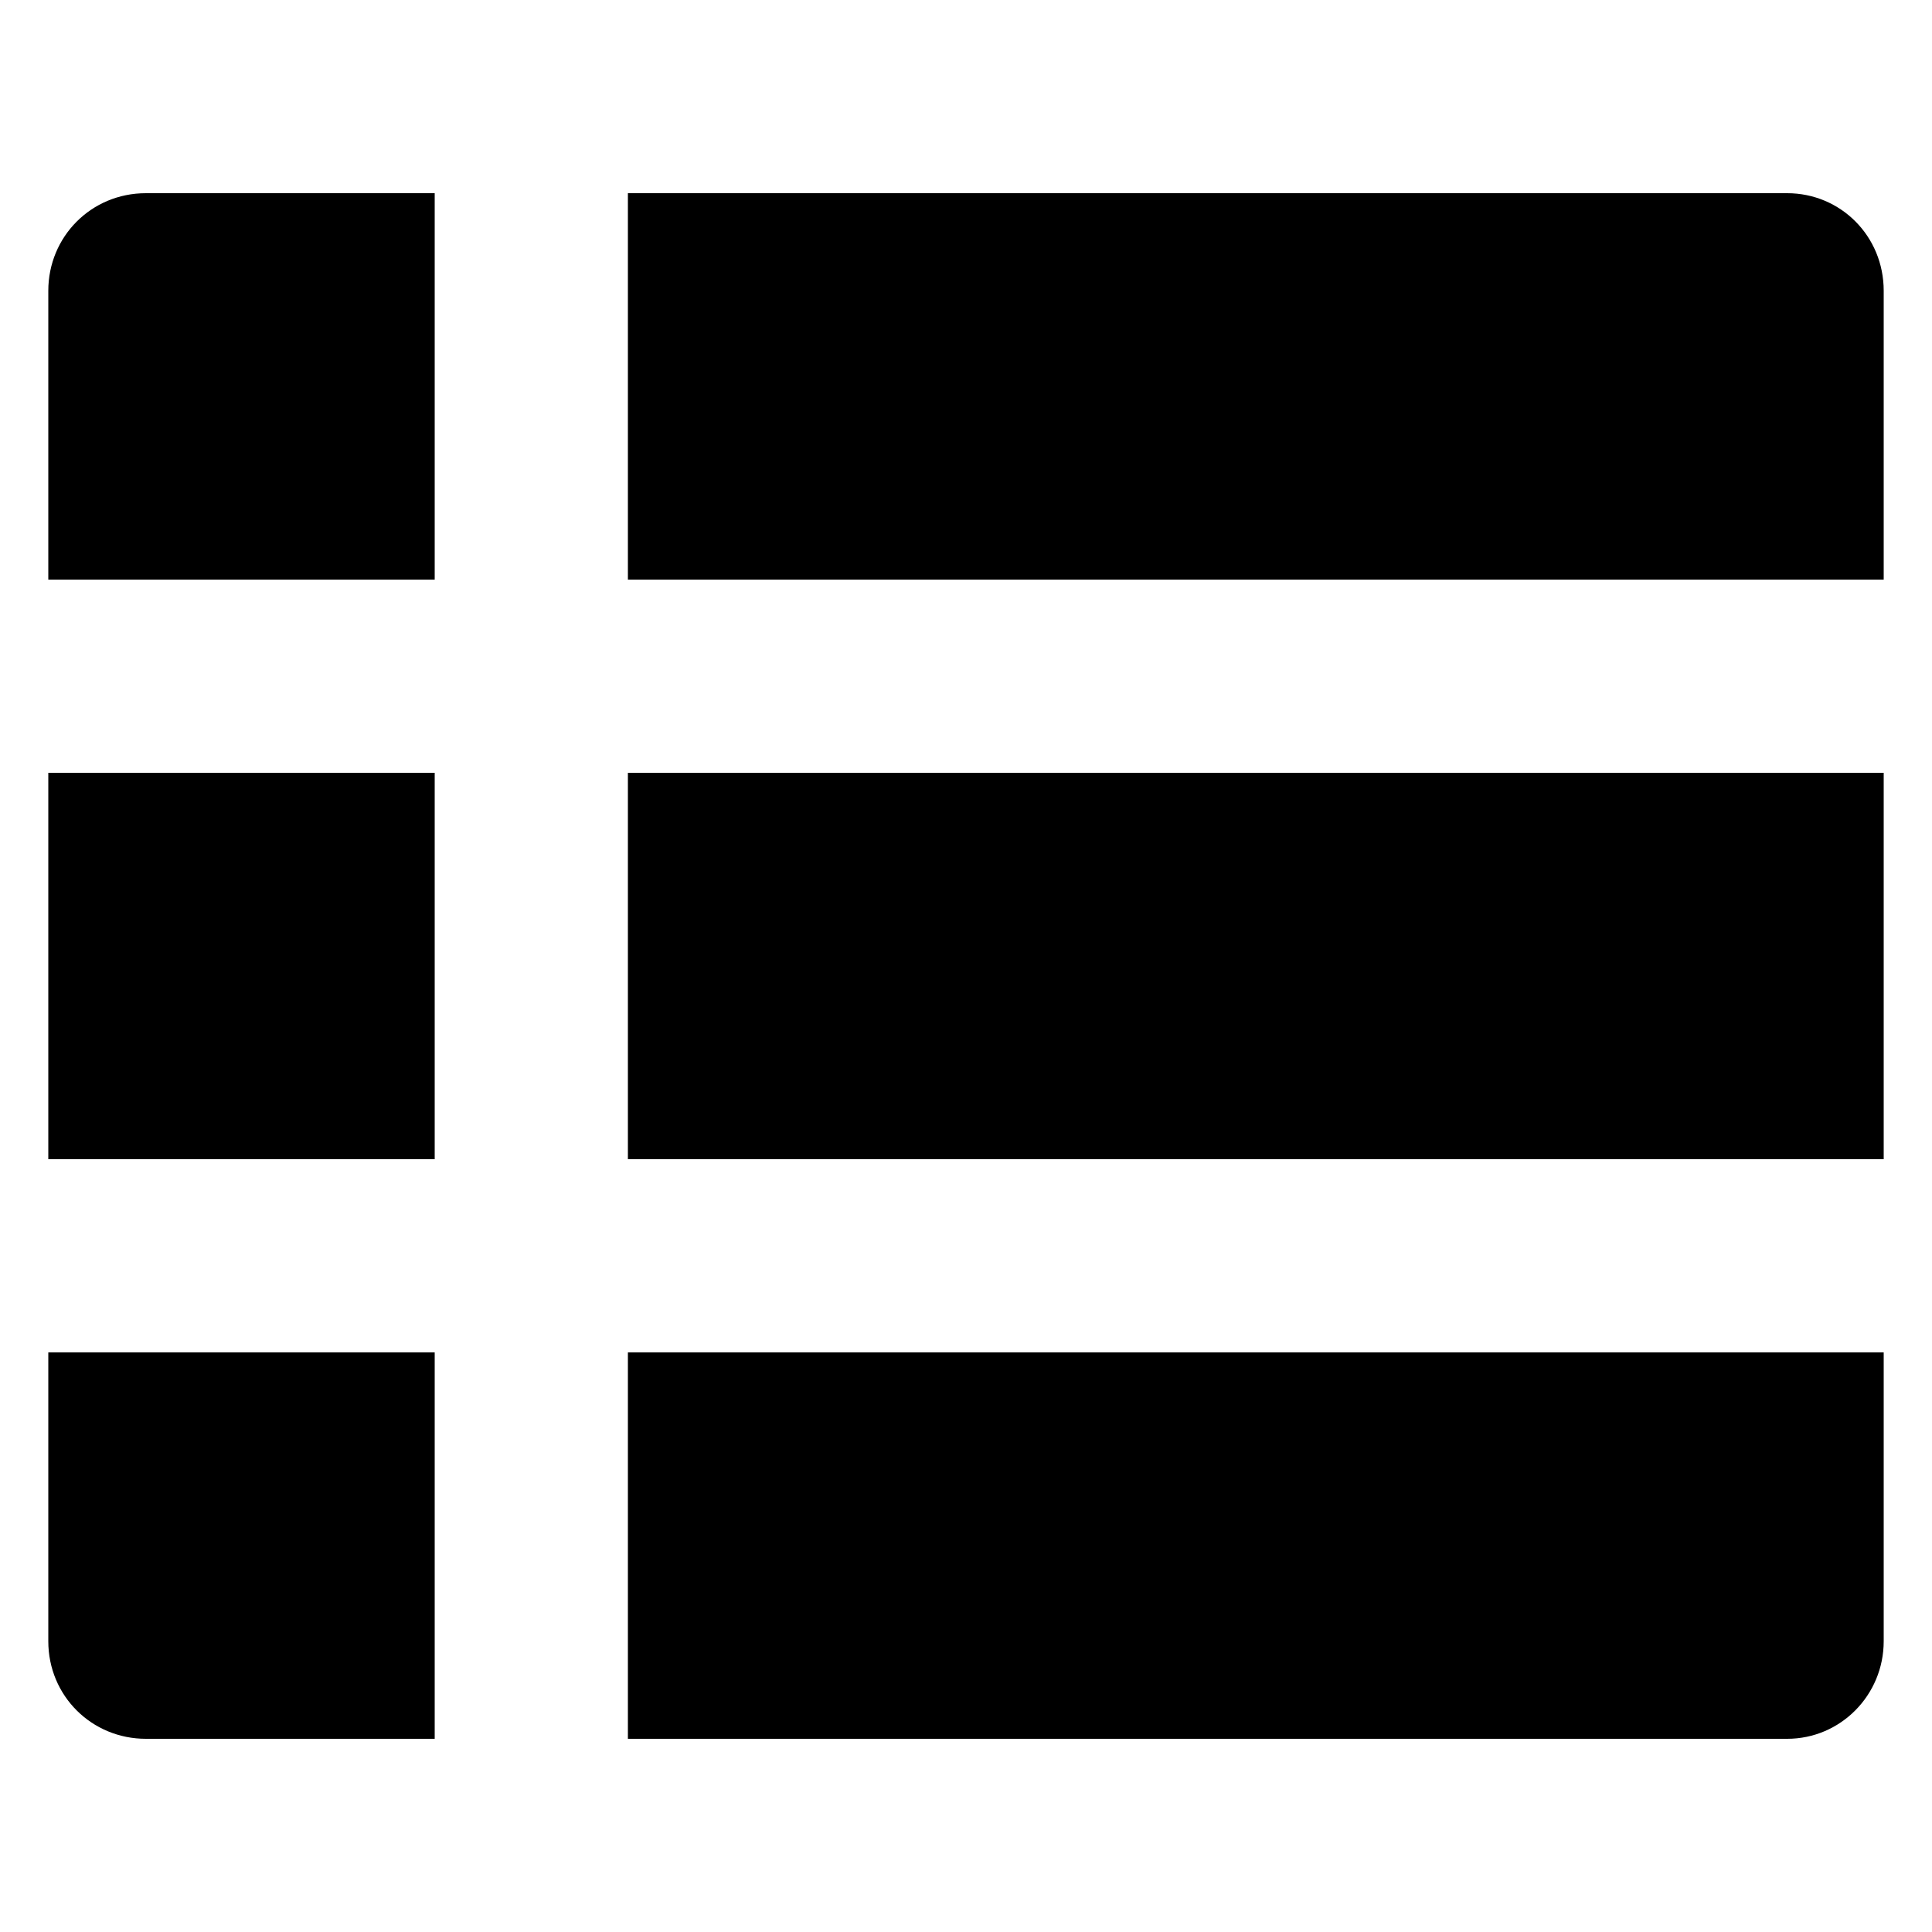 <svg xmlns="http://www.w3.org/2000/svg" width="20" height="20" viewBox="0 0 19 20">
    <path transform="translate(0, 2)" fill-rule="evenodd" d="M4 12v4H1.01C.451 16 0 15.557 0 14.99V12h4zm15 0v2.99c0 .558-.447 1.01-.999 1.01H6v-4h13zM4 6v4H0V6h4zm15 0v4H6V6h13zM4 0v4H0V1.01C0 .451.443 0 1.01 0H4zm14.001 0c.552 0 .999.443.999 1.01V4H6V0h12.001z" />
</svg>
